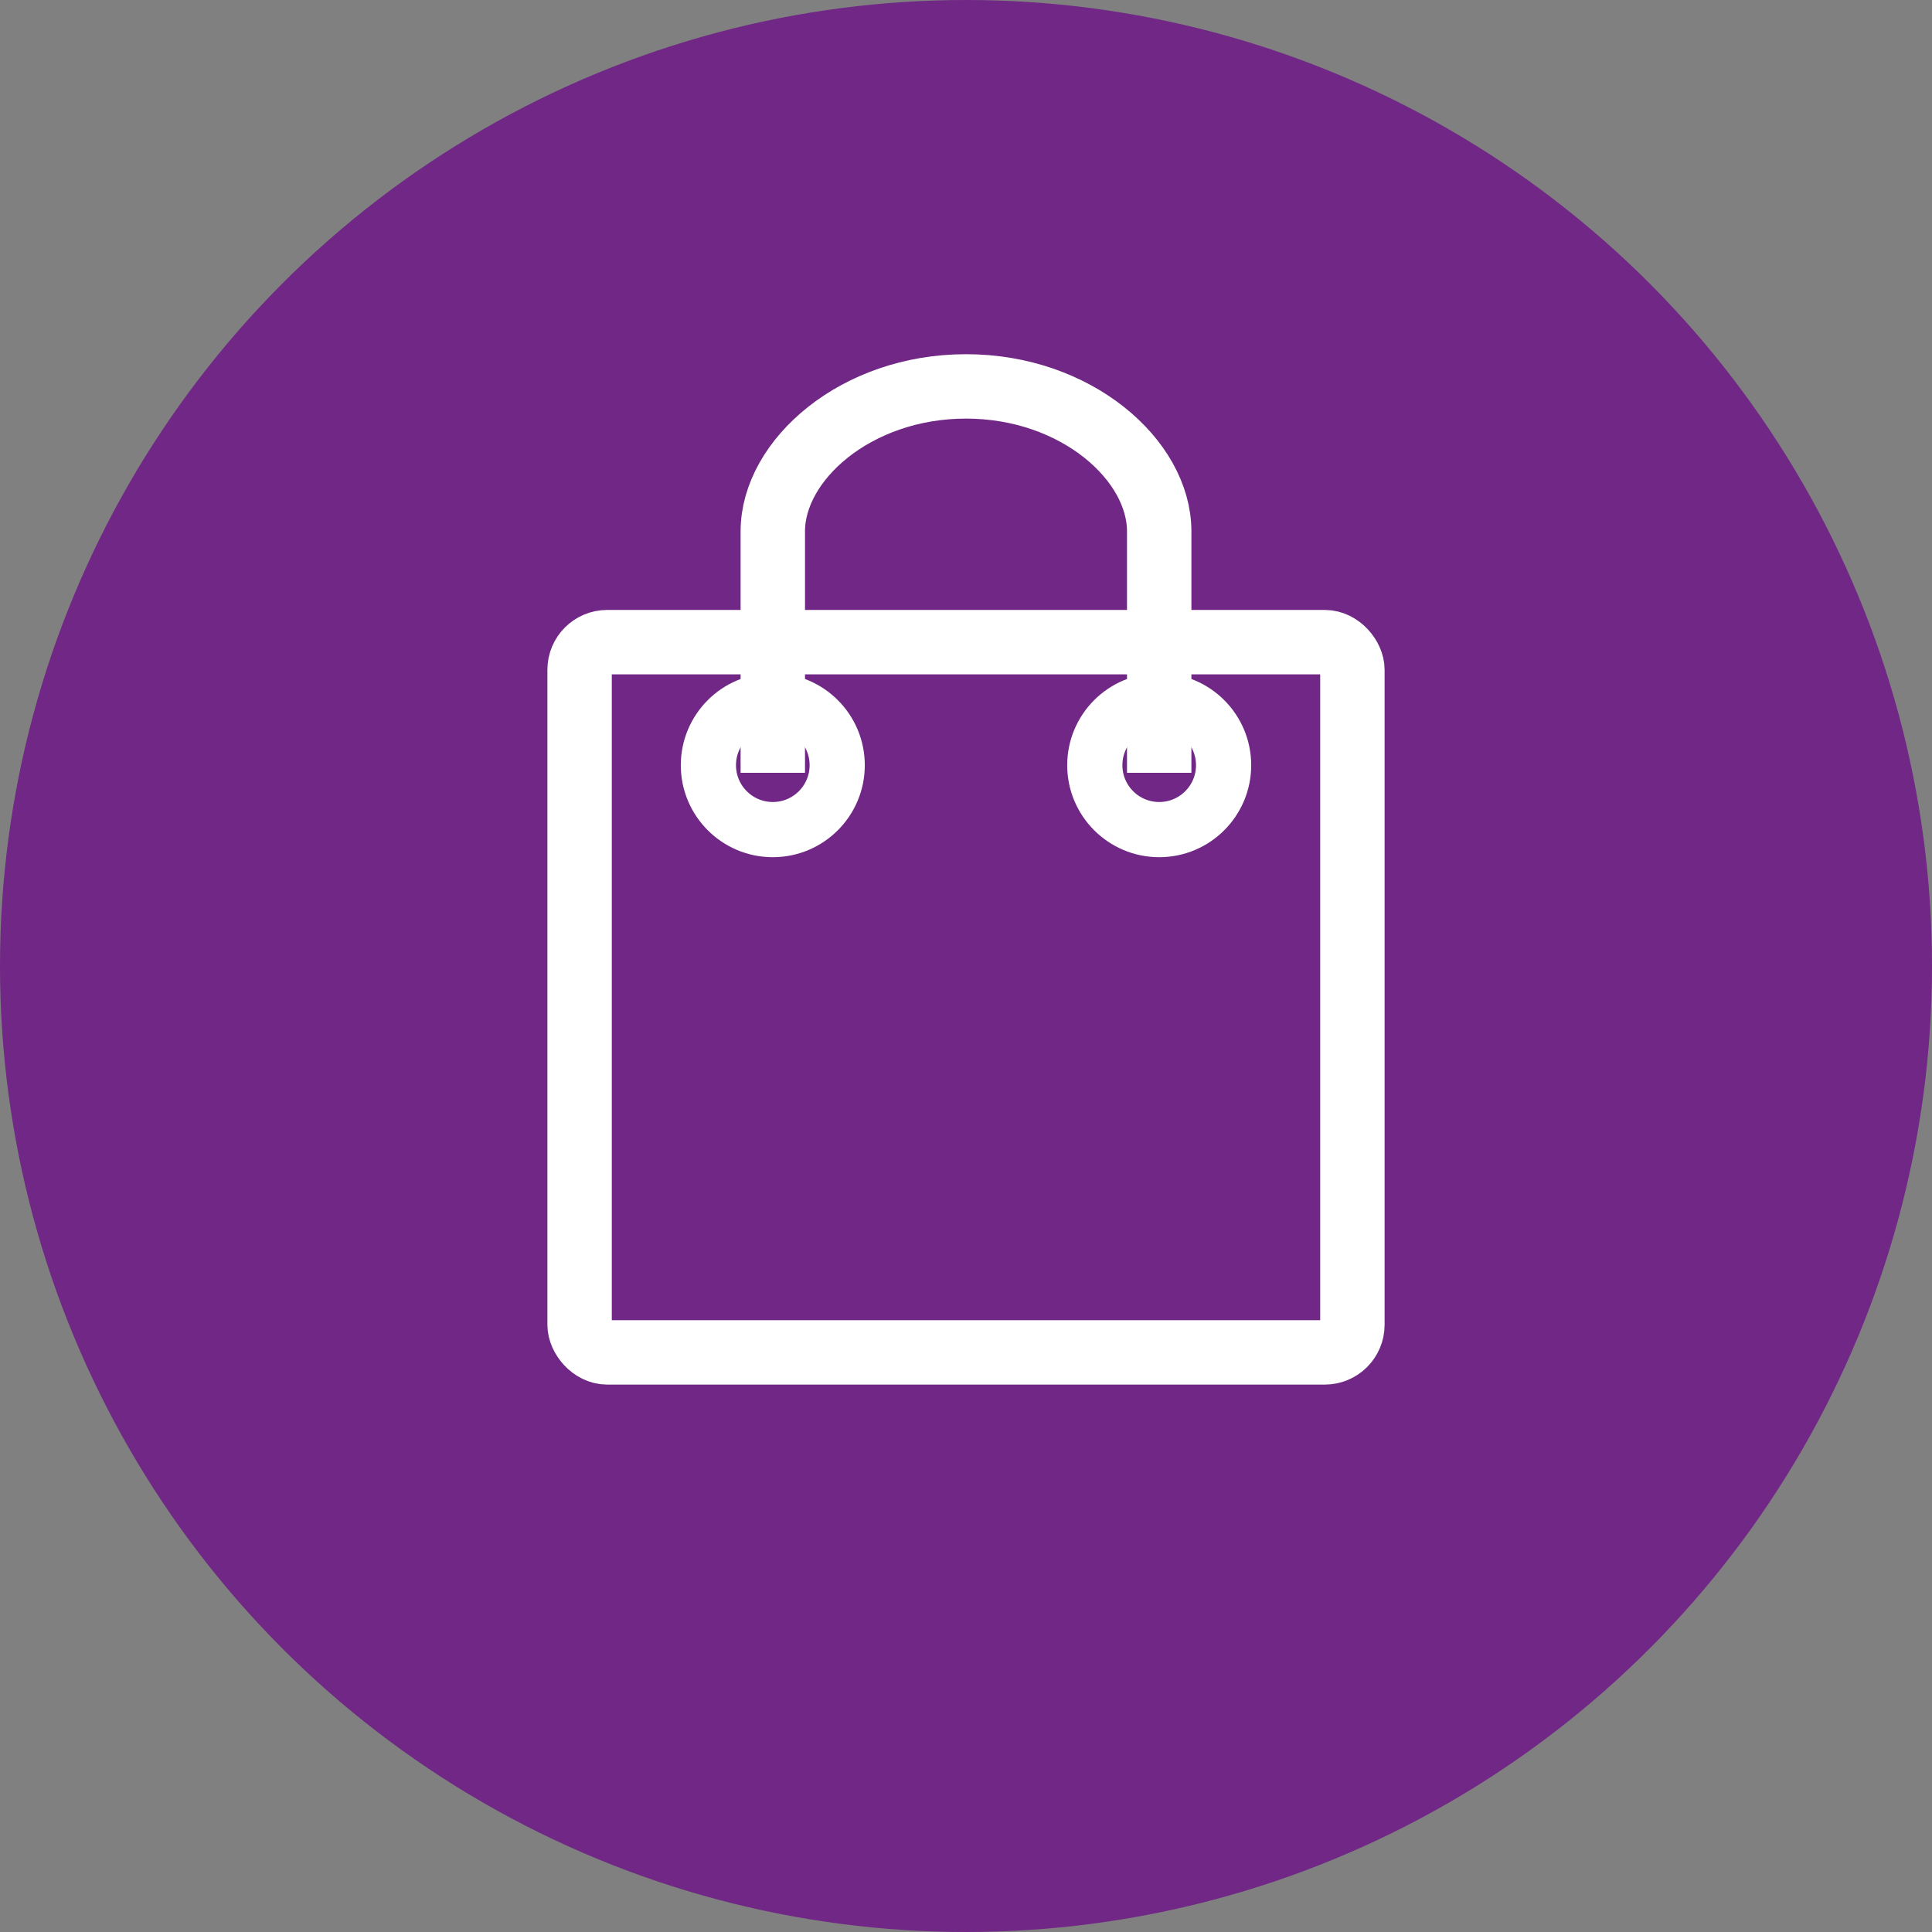 <svg xmlns="http://www.w3.org/2000/svg" width="30" height="30" viewBox="0 0 30 30">
  <rect x="0" y="0" width="30" height="30" fill="#808080" stroke="none"/>
  <g fill="none" fill-rule="evenodd">
    <circle cx="15" cy="15" r="15" fill="#702785"/>
    <g stroke="#FFF" transform="translate(9 6)">
      <rect width="12" height="11.029" y="3.971" rx=".429"/>
      <path d="M3,6 C3,4.235 3,2.985 3,2.25 C3,1.147 4.286,1.85240692e-16 6,0 C7.714,0 9,1.147 9,2.25 C9,2.985 9,4.235 9,6"/>
      <ellipse cx="9" cy="5.882" stroke-width=".857" rx="1" ry="1"/>
      <ellipse cx="3" cy="5.882" stroke-width=".857" rx="1" ry="1"/>
    </g>
  </g>
</svg>
